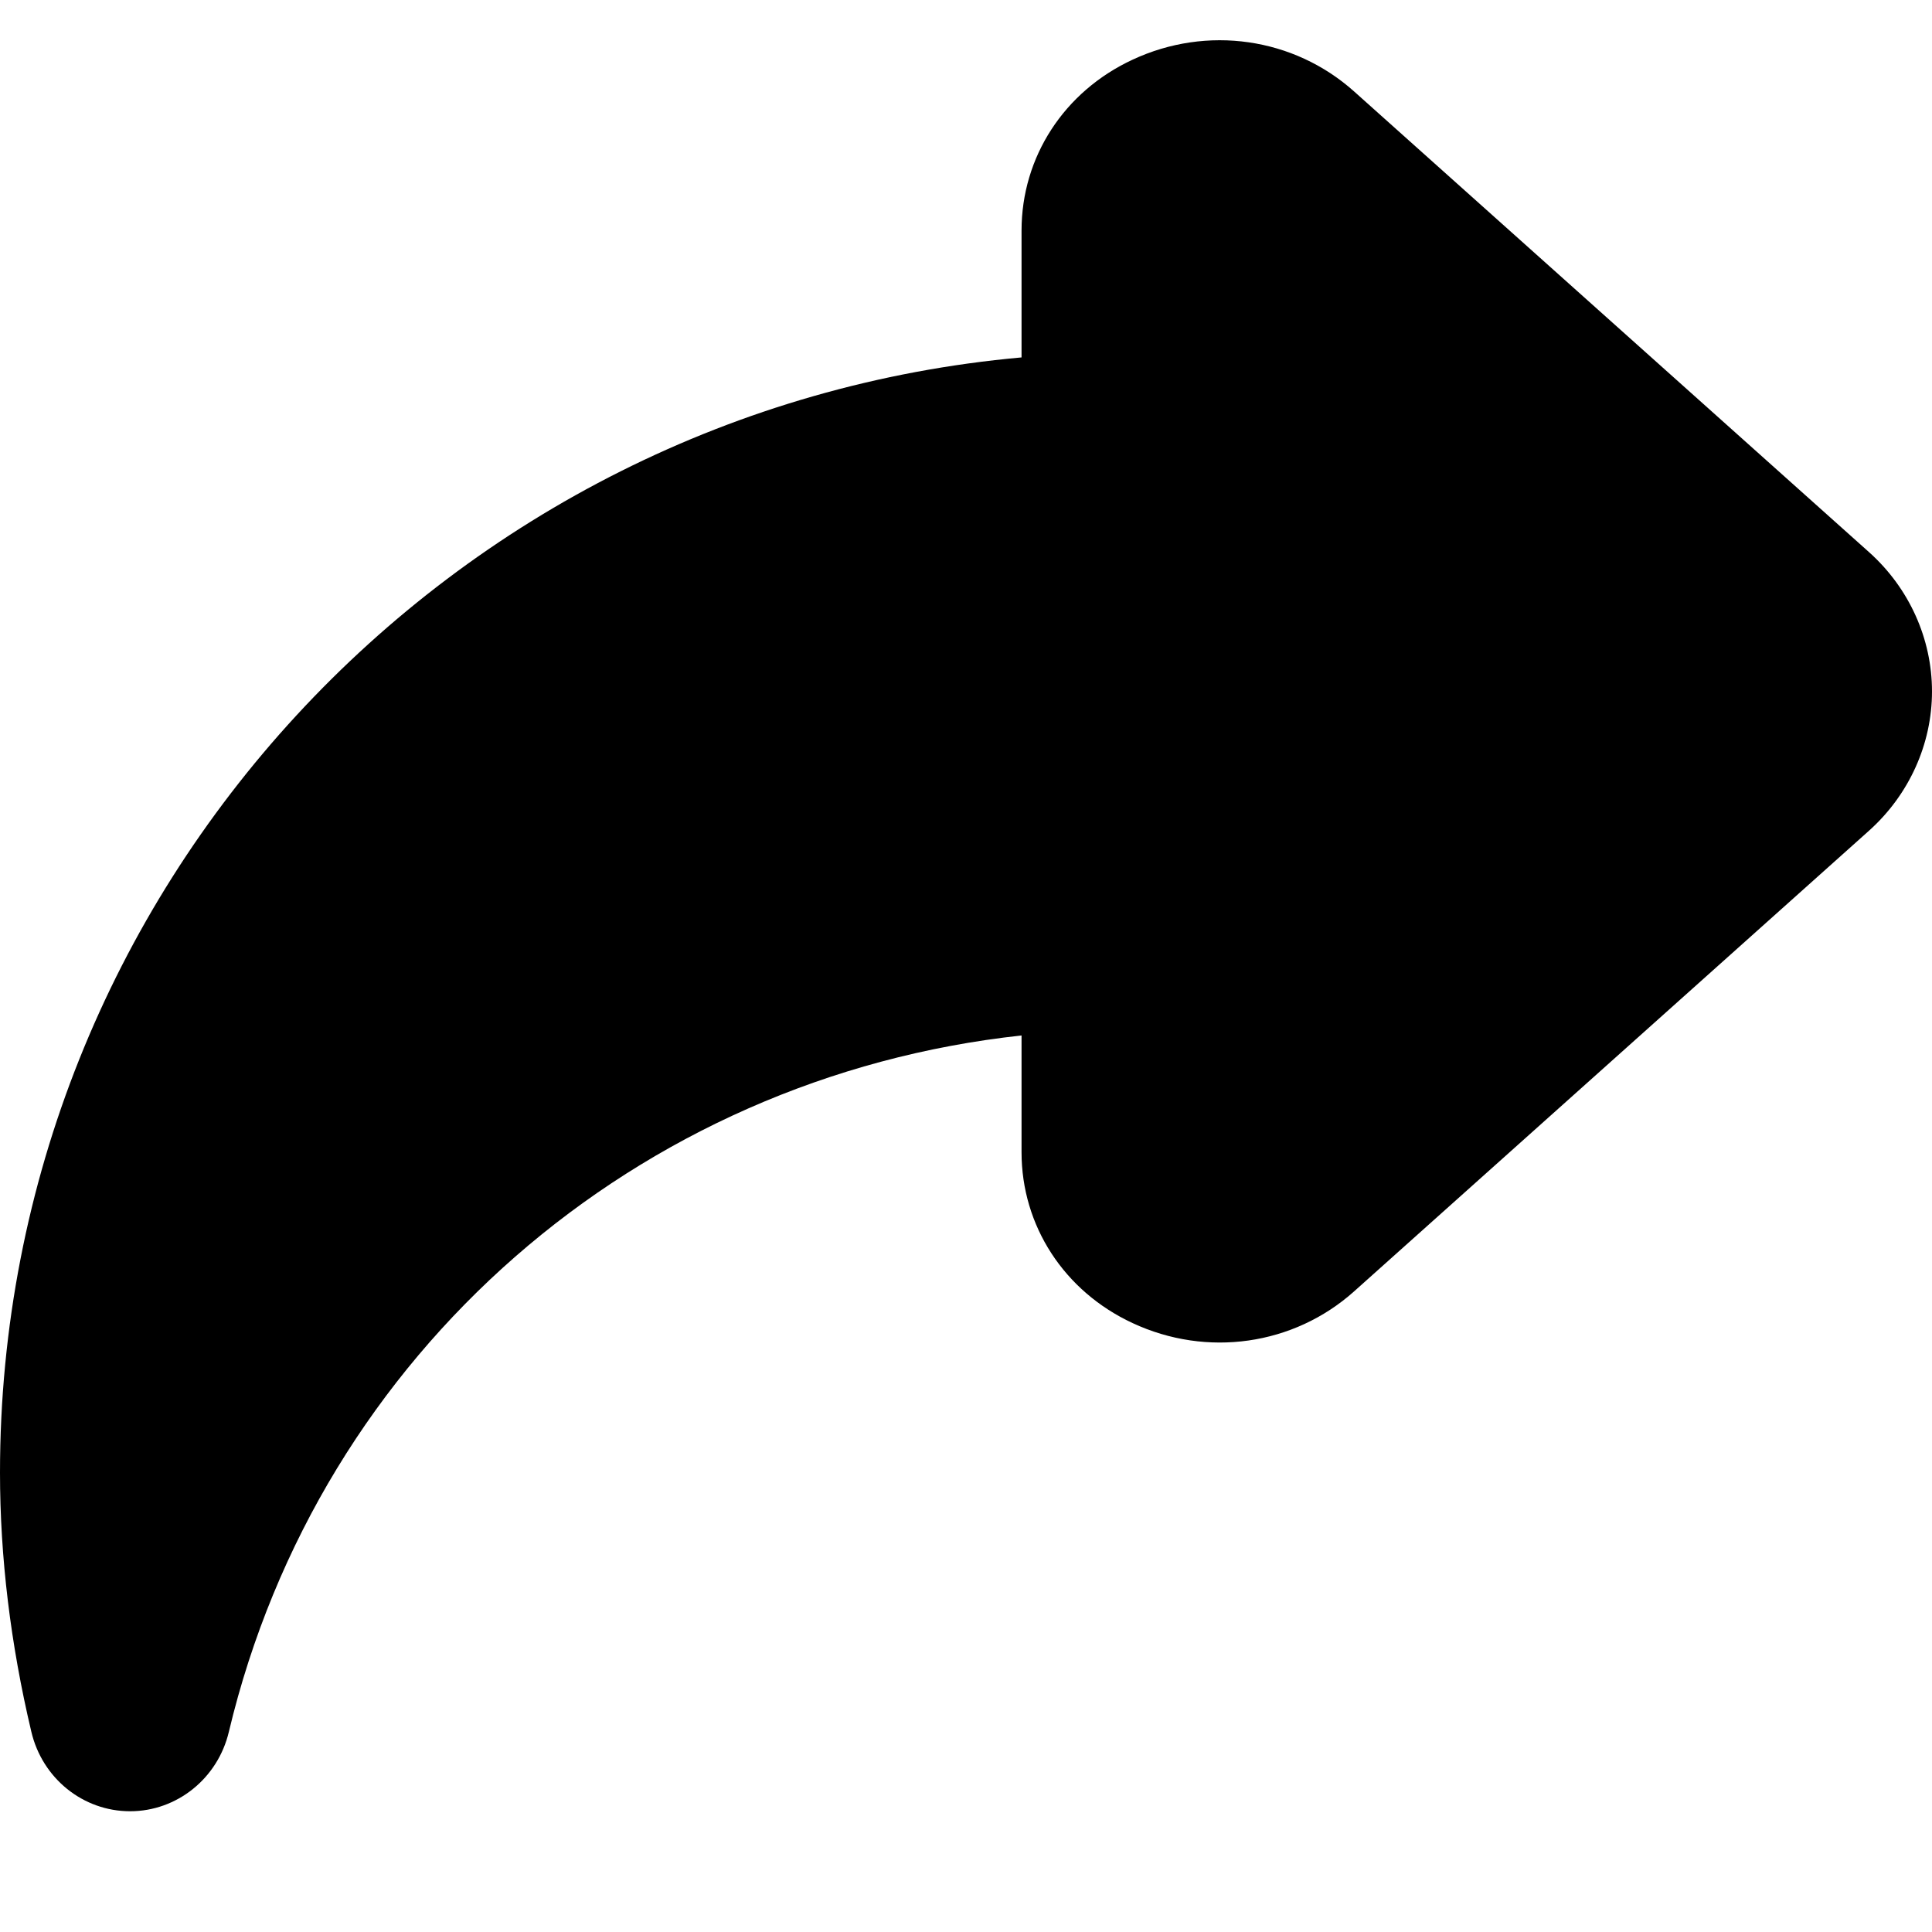 <svg xmlns="http://www.w3.org/2000/svg" width="24" height="24" fill="none" viewBox="0 0 24 24"><path fill="currentColor" fill-rule="evenodd" d="M2.843 21.513C3.968 16.791 7.923 13.379 12.69 12.863V14.314C12.69 15.227 13.219 16.041 14.07 16.436C14.994 16.867 16.071 16.712 16.82 16.043L23.219 10.318C23.716 9.872 24 9.242 24 8.589C24 7.935 23.716 7.305 23.219 6.86L16.82 1.135C16.071 0.466 14.994 0.31 14.07 0.741C13.219 1.136 12.69 1.95 12.69 2.864V4.44C5.586 5.078 9.53674e-07 11.047 9.53674e-07 18.294C9.53674e-07 19.342 0.131 20.424 0.389 21.511C0.525 22.092 1.032 22.5 1.616 22.5C2.198 22.5 2.706 22.092 2.843 21.513Z" clip-rule="evenodd"/></svg>